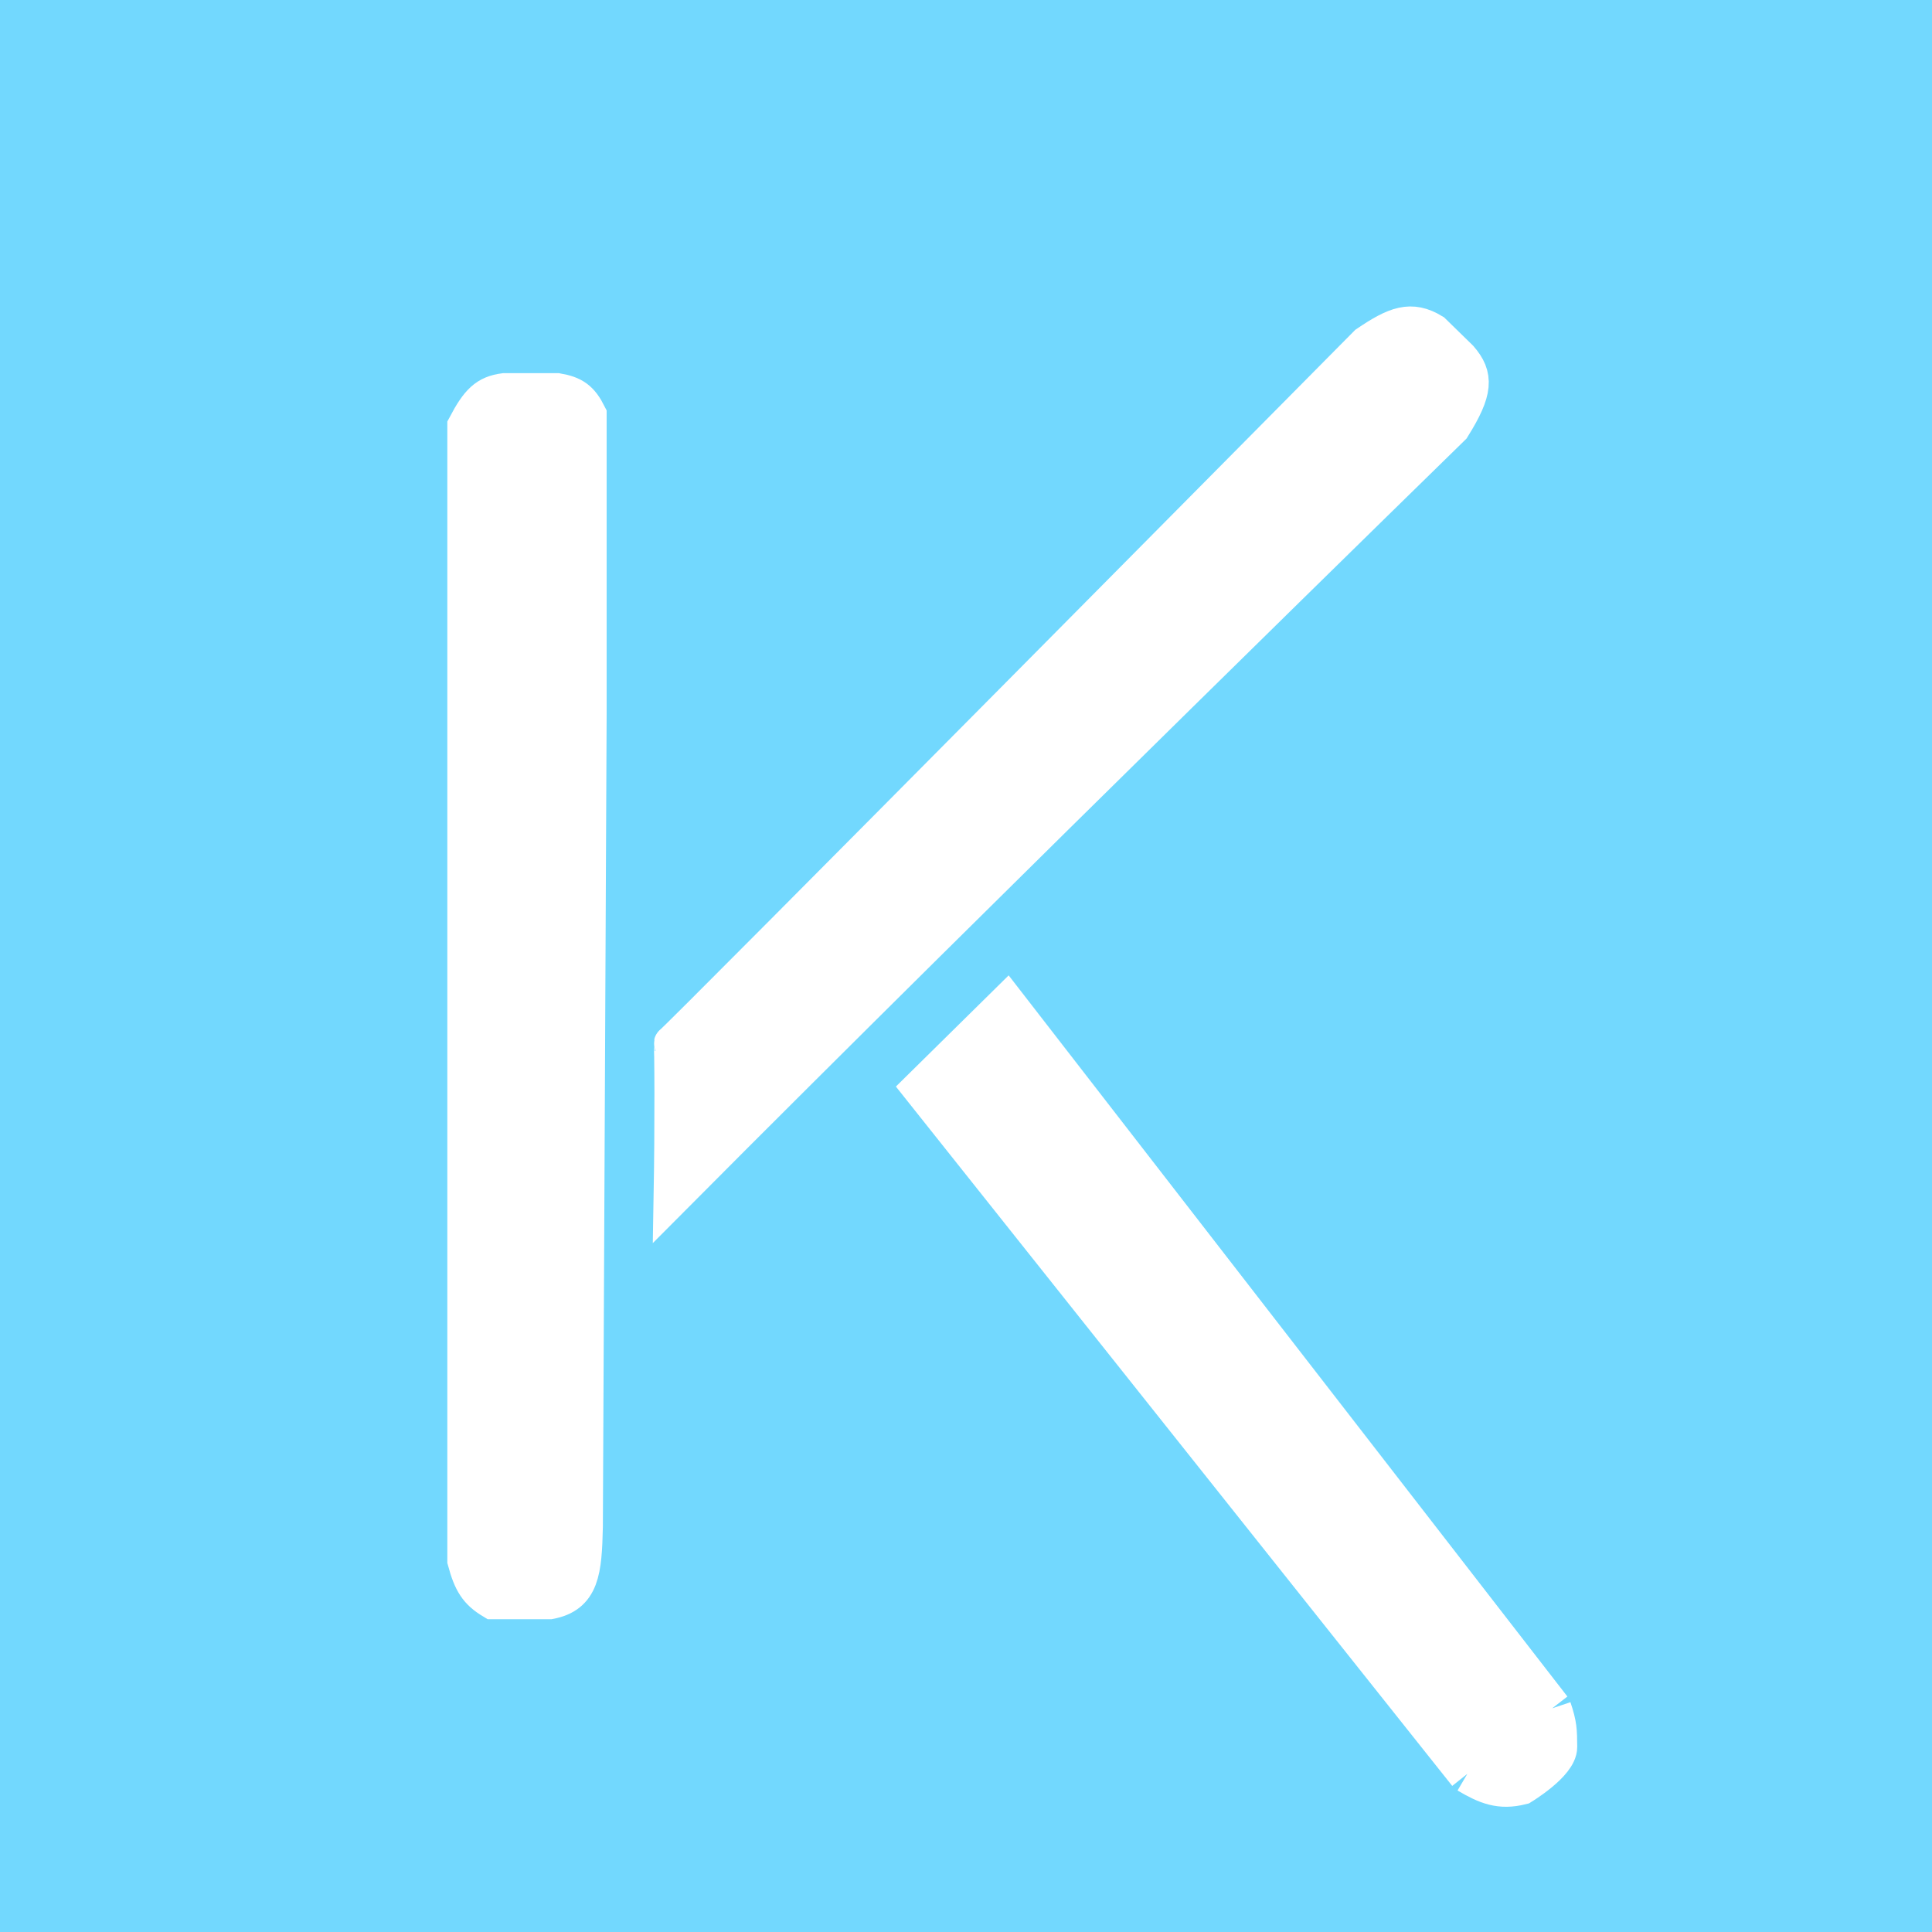 <svg width="501" height="501" viewBox="0 0 501 501" fill="none" xmlns="http://www.w3.org/2000/svg">
<rect x="0" y="0" width="501" height="501" fill="#333333" stroke="none"/>
<g clip-path="url(#clip0_1_6)">
<rect width="501" height="501" fill="#72D8FE"/>
<circle cx="279.5" cy="267.5" r="250.5" fill="#72D8FE"/>
<path d="M130.785 101.766C126.33 102.37 124.319 104.256 121 110.545V404.648C122.526 410.307 124.008 412.576 127.85 414.891H142.527C150.409 413.397 151.079 407.552 151.334 395.869L152.312 185.168V107.618C150.338 103.707 148.58 102.49 144.484 101.766H130.785Z" fill="white" stroke="white" stroke-width="10"/>
<path d="M174.5 270.746C174.508 270.716 174.515 270.713 174.523 270.736C176.861 269.002 354.661 89.389 354.661 89.389C362.093 84.355 365.923 82.955 371.386 86.266L378.387 93.102C382.231 97.572 382.256 101.16 376.365 110.58C376.365 110.58 254.847 229.248 174.499 310.021C174.797 293.168 174.738 271.393 174.523 270.736C174.506 270.749 174.498 270.752 174.5 270.746Z" fill="white"/>
<path d="M174.5 270.746C174.733 269.868 174.808 292.58 174.499 310.021C254.847 229.248 376.365 110.58 376.365 110.58C382.256 101.16 382.231 97.572 378.387 93.102L371.386 86.266C365.923 82.955 362.093 84.355 354.661 89.389C354.661 89.389 174.267 271.623 174.5 270.746Z" stroke="white" stroke-width="10"/>
<path d="M380.5 460L239.03 282.168L261.06 260.447L402.5 443C403.95 447.304 403.963 448.736 403.999 452.845L404 453C404.037 457.228 394.5 463 394.5 463C389.017 464.371 385.559 462.976 380.5 460Z" fill="white"/>
<path d="M380.5 460L239.03 282.168L261.06 260.447L402.5 443M380.5 460L402.5 443M380.5 460C385.559 462.976 389.017 464.371 394.5 463C394.5 463 404.037 457.228 404 453C403.963 448.772 403.968 447.358 402.5 443" stroke="white" stroke-width="10"/>
</g>
<defs>
<clipPath id="clip0_1_6">
<rect width="501" height="501" fill="white"/>
</clipPath>
</defs>
</svg>
